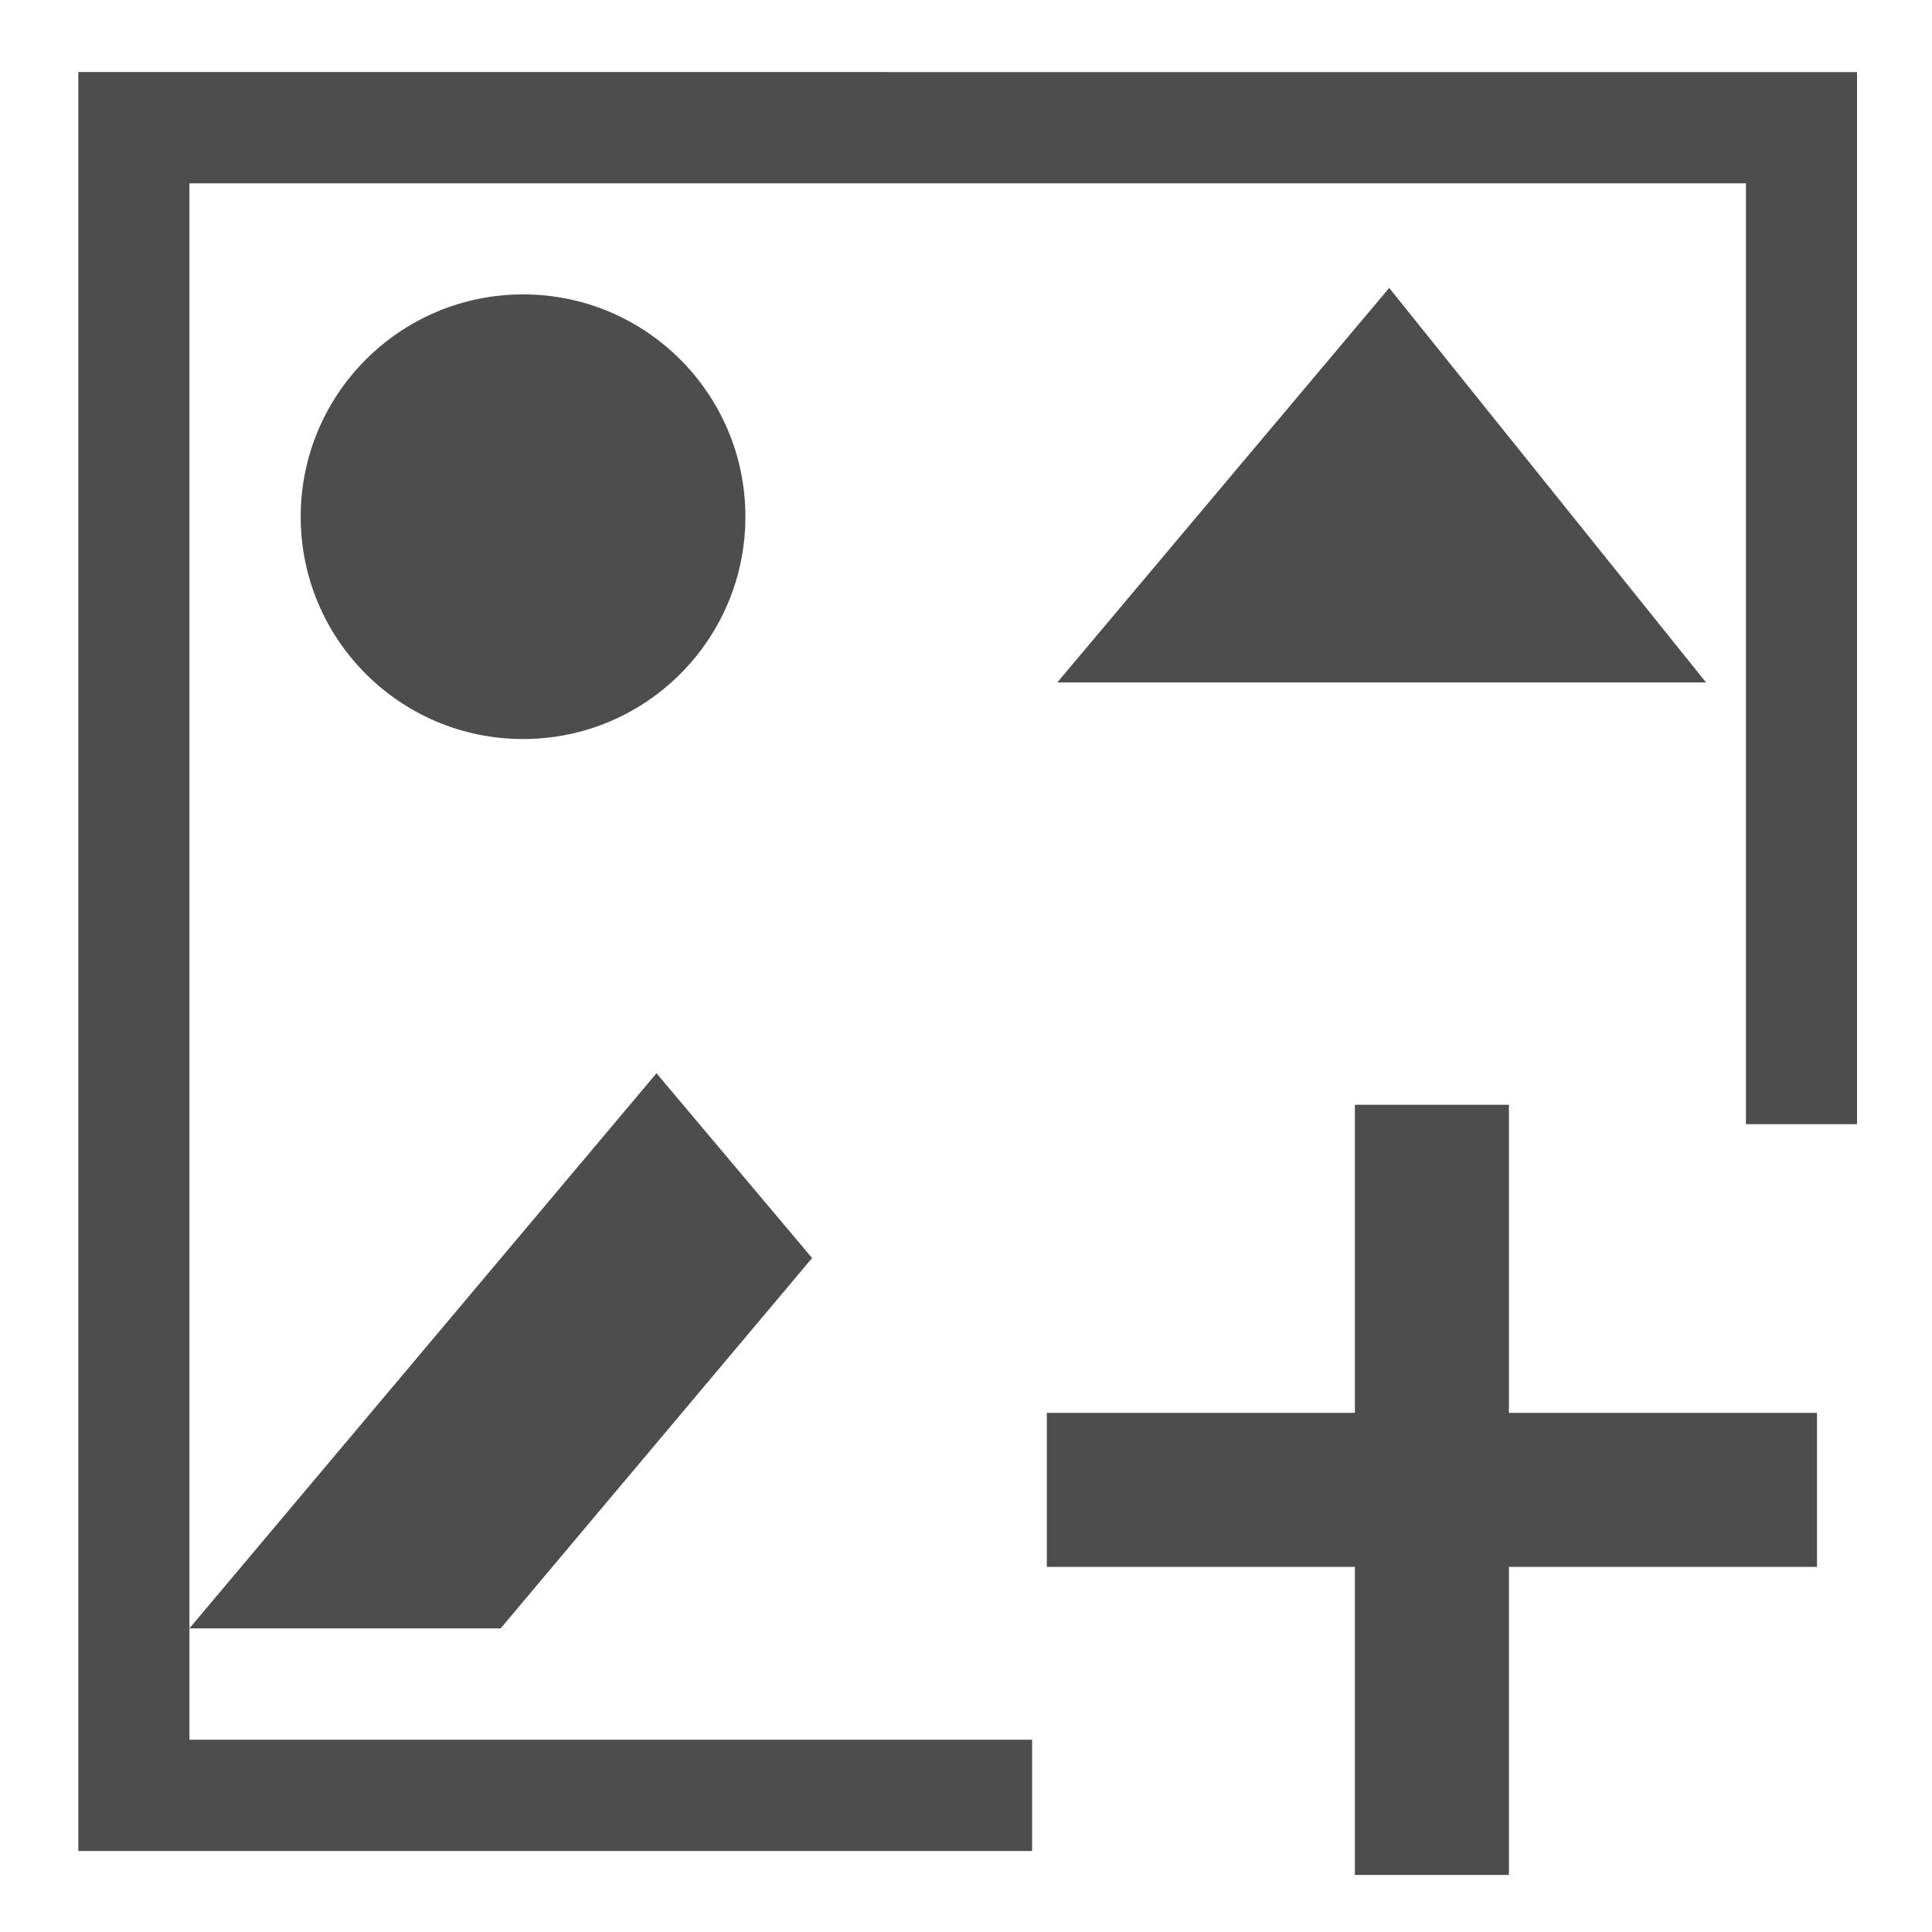 <?xml version="1.0" encoding="UTF-8" standalone="no"?>
<svg
   xmlns:dc="http://purl.org/dc/elements/1.1/"
   xmlns:cc="http://creativecommons.org/ns#"
   xmlns:rdf="http://www.w3.org/1999/02/22-rdf-syntax-ns#"
   xmlns:svg="http://www.w3.org/2000/svg"
   xmlns="http://www.w3.org/2000/svg"
   xmlns:sodipodi="http://sodipodi.sourceforge.net/DTD/sodipodi-0.dtd"
   xmlns:inkscape="http://www.inkscape.org/namespaces/inkscape"
   viewBox="0 0 64 64"
   id="svg2"
   version="1.1"
   inkscape:version="0.91 r13725"
   sodipodi:docname="photo-add.svg"
   width="64"
   height="64">
  <sodipodi:namedview
     pagecolor="#ffffff"
     bordercolor="#666666"
     borderopacity="1"
     objecttolerance="10"
     gridtolerance="10"
     guidetolerance="10"
     inkscape:pageopacity="0"
     inkscape:pageshadow="2"
     inkscape:window-width="1920"
     inkscape:window-height="1017"
     id="namedview8"
     showgrid="false"
     inkscape:zoom="7.375"
     inkscape:cx="30.586958"
     inkscape:cy="35.527257"
     inkscape:window-x="3840"
     inkscape:window-y="0"
     inkscape:window-maximized="1"
     inkscape:current-layer="svg2"
     units="px" />
  <defs
     id="defs3051">
    <style
       type="text/css"
       id="current-color-scheme">
      .ColorScheme-Text {
        color:#4d4d4d;
      }
      </style>
    <style
       id="current-color-scheme-7"
       type="text/css">
      .ColorScheme-Text {
        color:#4d4d4d;
      }
      </style>
    <style
       id="current-color-scheme-8"
       type="text/css">
      .ColorScheme-Text {
        color:#4d4d4d;
      }
      </style>
    <style
       id="current-color-scheme-1"
       type="text/css">
      .ColorScheme-Text {
        color:#4d4d4d;
      }
      </style>
    <style
       id="current-color-scheme-85"
       type="text/css">
      .ColorScheme-Text {
        color:#4d4d4d;
      }
      </style>
    <style
       id="current-color-scheme-87"
       type="text/css">
      .ColorScheme-Text {
        color:#4d4d4d
      }
      </style>
    <style
       id="current-color-scheme-3"
       type="text/css">
      .ColorScheme-Text {
        color:#4d4d4d;
      }
      .ColorScheme-NegativeText {
        color:#da4453;
      }
      </style>
    <style
       id="current-color-scheme-850"
       type="text/css">
      .ColorScheme-Text {
        color:#4d4d4d;
      }
      .ColorScheme-NegativeText {
        color:#da4453;
      }
      </style>
    <style
       id="current-color-scheme-5"
       type="text/css">
      .ColorScheme-Text {
        color:#4d4d4d;
      }
      </style>
    <style
       type="text/css"
       id="current-color-scheme-7-3">
      .ColorScheme-Text {
        color:#4d4d4d;
      }
      </style>
    <style
       id="current-color-scheme-78"
       type="text/css">
      .ColorScheme-Text {
        color:#4d4d4d
      }
      </style>
  </defs>
  <g
     id="g4146"
     transform="matrix(2.618,0,0,2.618,-10.894,-10.393)">
    <path
       sodipodi:nodetypes="cccccccccccccccccccccc"
       inkscape:connector-curvature="0"
       id="path4268"
       d="m 5.152,4.881 0,22.51 12.069,0 0,-1.408 -10.663,0 0,-1.408 0,-18.285 19.695,0 0,11.904 1.406,0 0,-13.312 z m 1.406,19.693 3.938,0 3.941,-4.686 -1.969,-2.338 z M 10.779,7.695 c -1.553,5.846e-4 -2.812,1.259 -2.813,2.812 -4.942e-4,1.554 1.259,2.814 2.813,2.814 1.555,4.94e-4 2.815,-1.26 2.814,-2.814 -5.85e-4,-1.554 -1.261,-2.813 -2.814,-2.812 z"
       style="color:#4d4d4d;fill:currentColor;fill-opacity:1;stroke:none" />
    <path
       sodipodi:nodetypes="ccccccccccccc"
       id="path4142-3"
       class="ColorScheme-Text"
       d="m 21.305,17.949 0,3.898 -3.898,0 0,1.949 3.898,0 0,3.898 1.949,0 0,-3.898 3.898,0 0,-1.949 -3.898,0 0,-3.898 z"
       style="color:#4d4d4d;fill:currentColor;fill-opacity:1;stroke:none"
       inkscape:connector-curvature="0" />
    <path
       sodipodi:nodetypes="cccc"
       inkscape:connector-curvature="0"
       style="color:#4d4d4d;fill:currentColor;fill-opacity:1;stroke:none"
       d="M 25.748,12.605 21.739,7.613 17.539,12.605 Z"
       class="ColorScheme-Text"
       id="path4208" />
  </g>
</svg>
